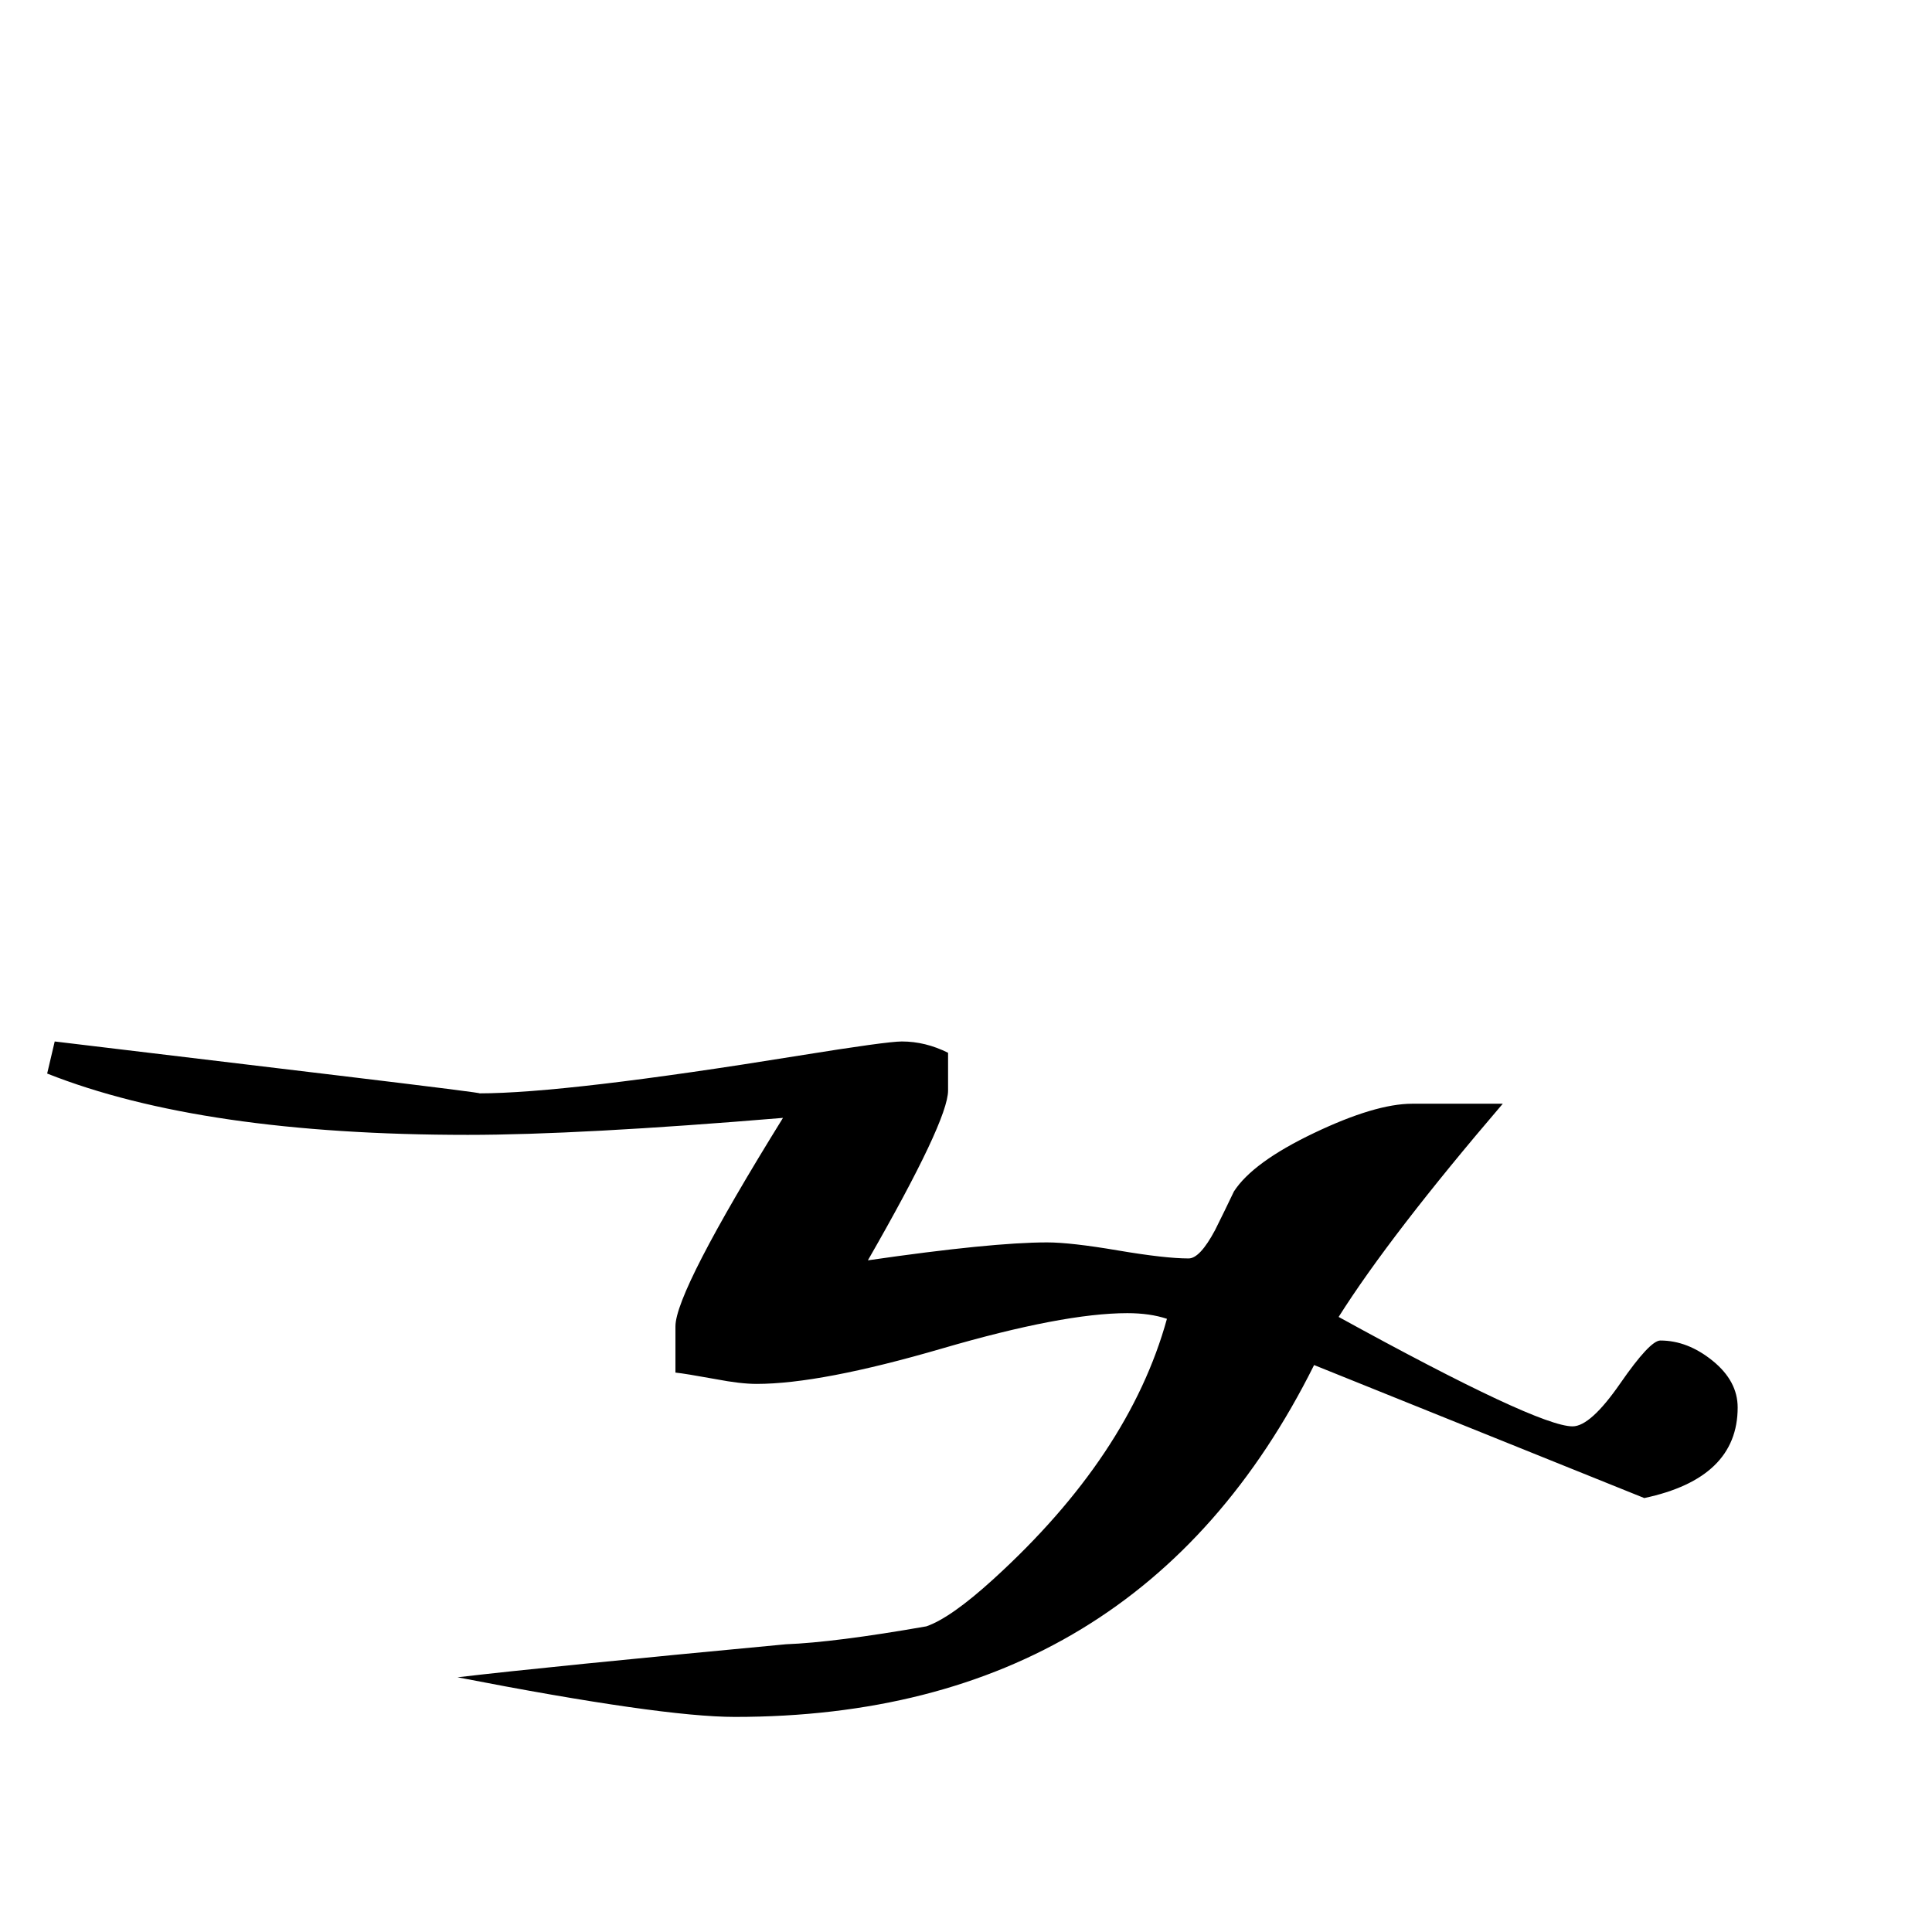 <?xml version="1.0" standalone="no"?>
<!DOCTYPE svg PUBLIC "-//W3C//DTD SVG 1.1//EN" "http://www.w3.org/Graphics/SVG/1.1/DTD/svg11.dtd" >
<svg viewBox="0 -442 2048 2048">
  <g transform="matrix(1 0 0 -1 0 1606)">
   <path fill="currentColor"
d="M1842 556q0 -75 -99 -96l-350 141q-186 -373 -614 -373q-78 0 -294 42q93 11 348 35q52 2 149 19q26 9 71 50q144 131 184 276q-18 6 -42 6q-68 0 -196.5 -37.5t-196.5 -37.5q-17 0 -43 5q-33 6 -43 7v49q0 37 114 221q-216 -18 -334 -18q-282 0 -446 65l8 34l300 -36
q158 -19 150 -19q92 0 339 40q93 15 109 15q25 0 49 -12v-40q0 -32 -85 -180q131 19 190 19q25 0 75 -8.5t75 -8.5q12 0 28 30q10 20 20 41q20 31 85 62t104 31h96q-119 -139 -174 -226q211 -116 248 -116q19 0 50.5 45.5t42.5 45.5q29 0 55.5 -21.5t26.5 -49.5z" />
  </g>

</svg>
